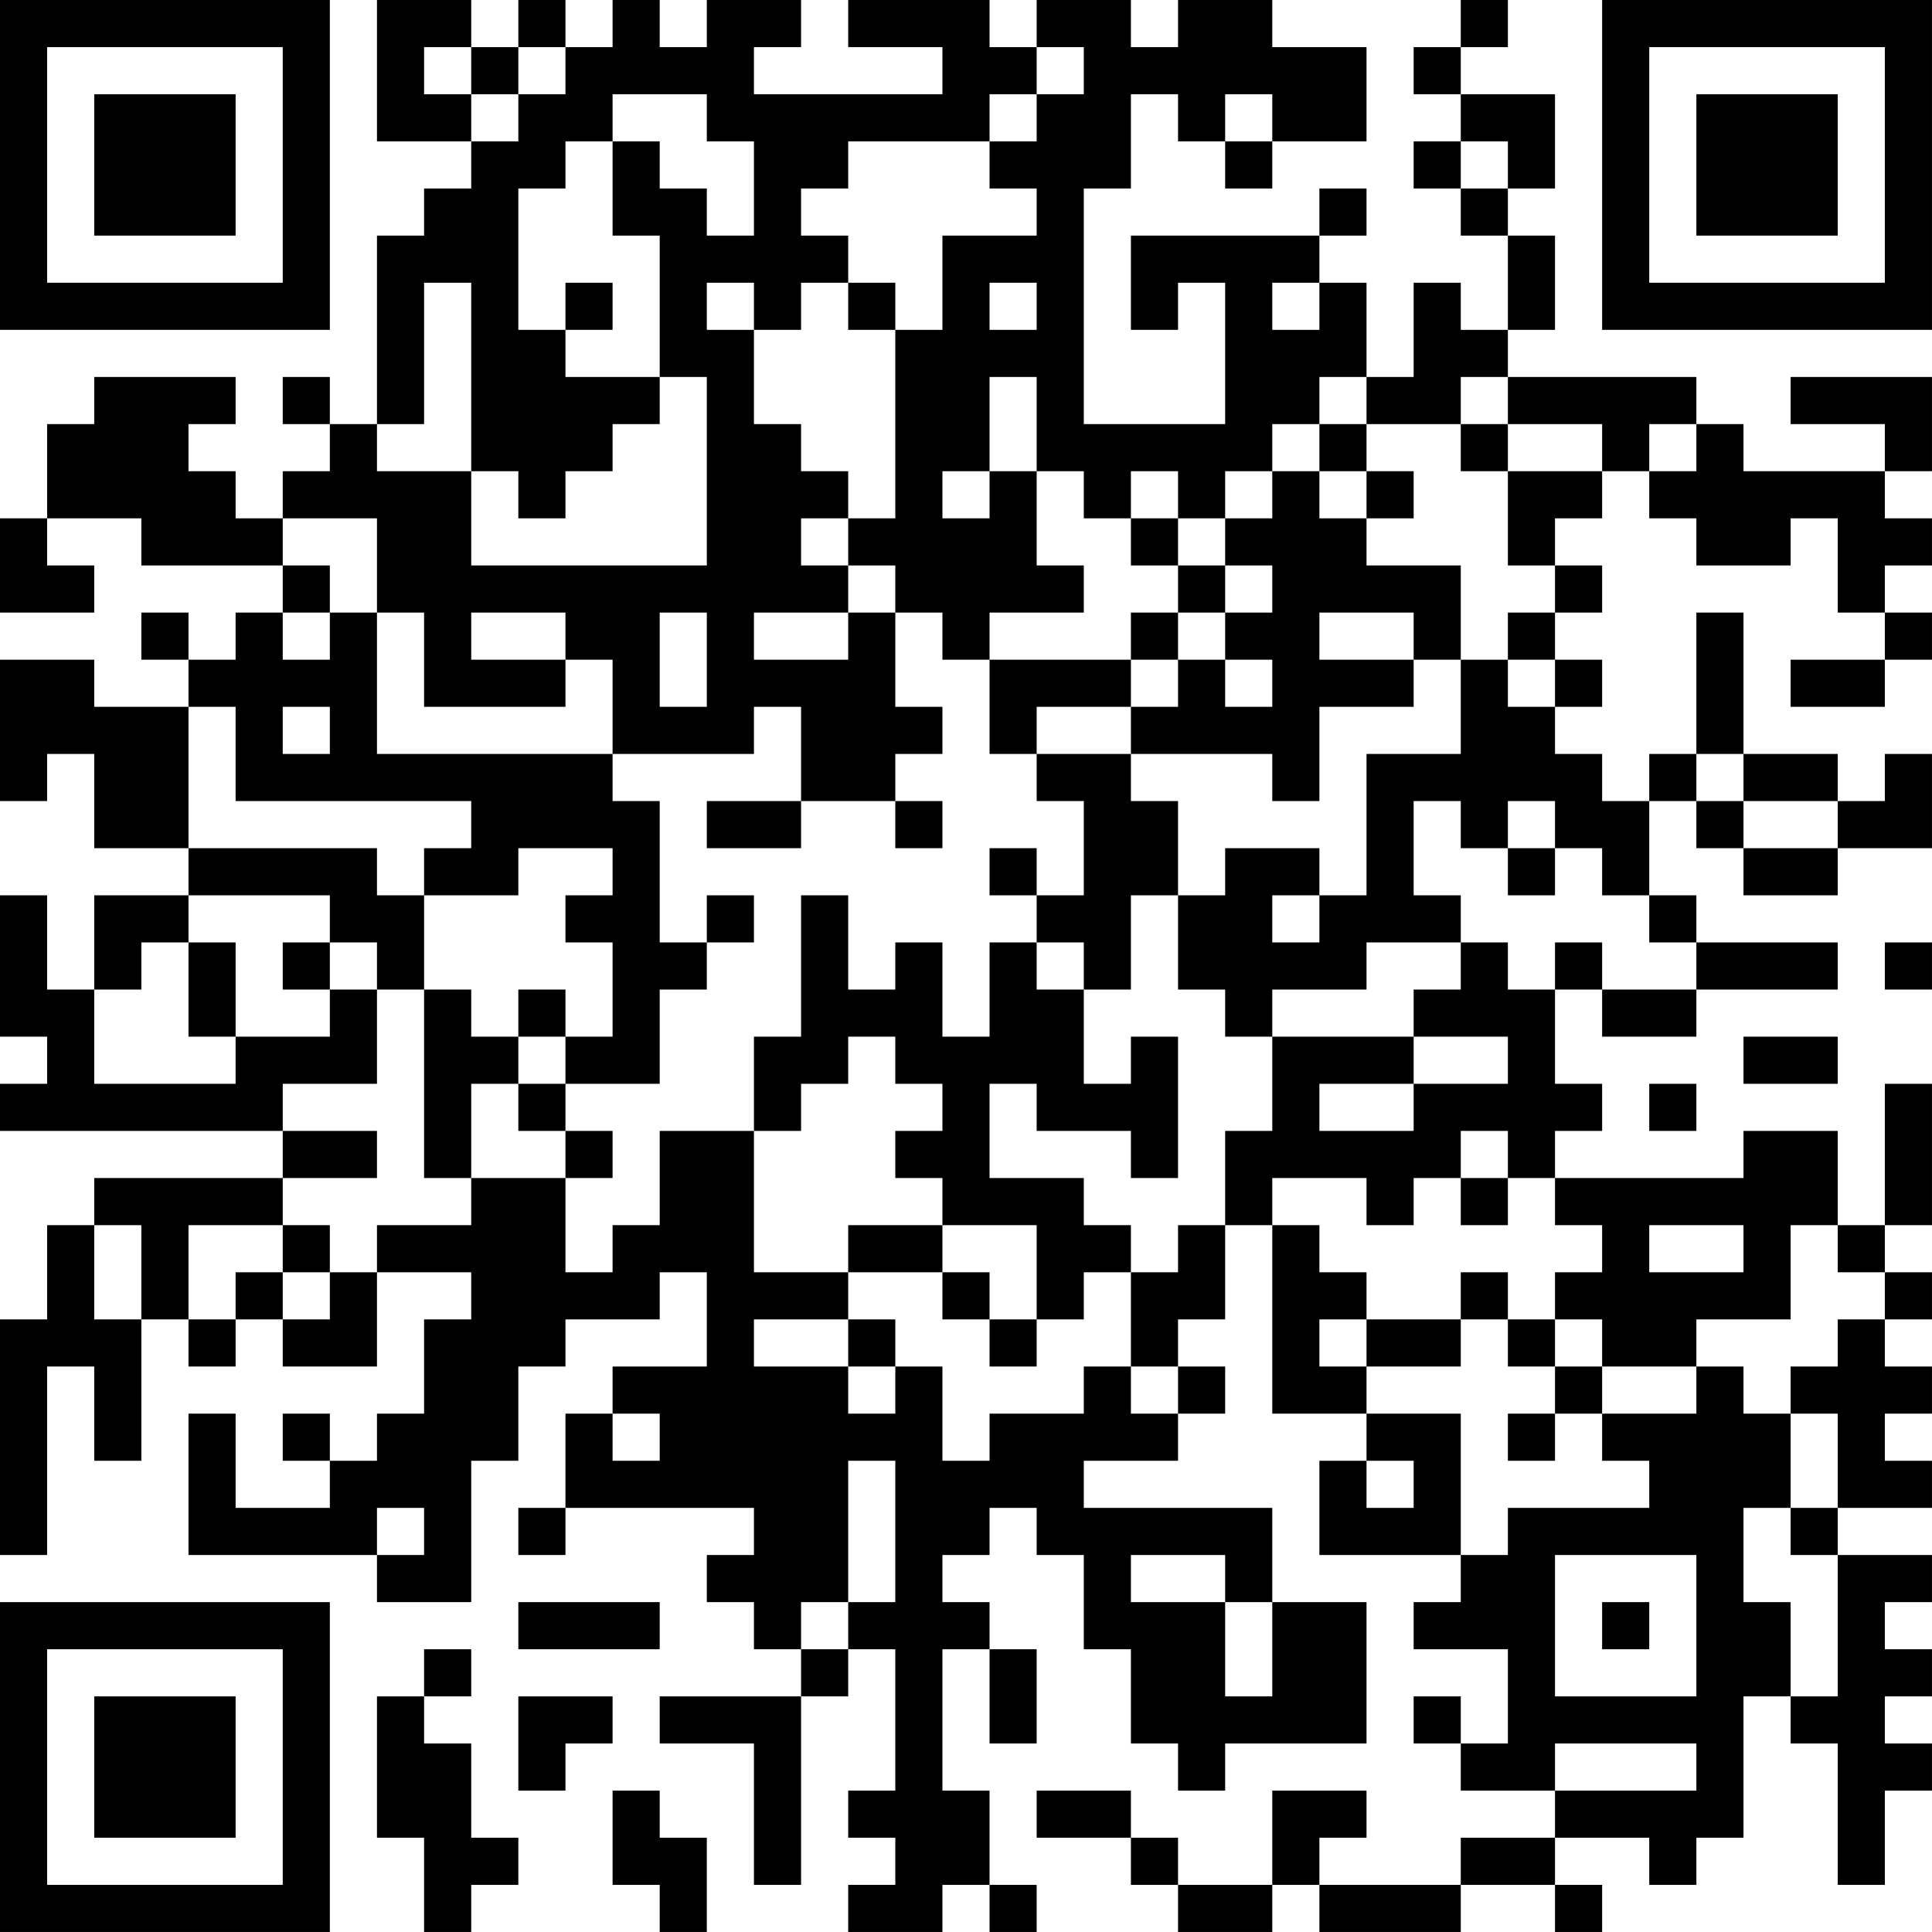 <?xml version="1.0" encoding="UTF-8"?>
<svg xmlns="http://www.w3.org/2000/svg" version="1.1" width="200" height="200" viewBox="0 0 200 200"><rect x="0" y="0" width="200" height="200" fill="#ffffff"/><g transform="scale(4.878)"><g transform="translate(0,0)"><path fill-rule="evenodd" d="M8 0L8 3L10 3L10 4L9 4L9 5L8 5L8 9L7 9L7 8L6 8L6 9L7 9L7 10L6 10L6 11L5 11L5 10L4 10L4 9L5 9L5 8L2 8L2 9L1 9L1 11L0 11L0 13L2 13L2 12L1 12L1 11L3 11L3 12L6 12L6 13L5 13L5 14L4 14L4 13L3 13L3 14L4 14L4 15L2 15L2 14L0 14L0 17L1 17L1 16L2 16L2 18L4 18L4 19L2 19L2 21L1 21L1 19L0 19L0 22L1 22L1 23L0 23L0 24L6 24L6 25L2 25L2 26L1 26L1 28L0 28L0 33L1 33L1 29L2 29L2 31L3 31L3 28L4 28L4 29L5 29L5 28L6 28L6 29L8 29L8 27L10 27L10 28L9 28L9 30L8 30L8 31L7 31L7 30L6 30L6 31L7 31L7 32L5 32L5 30L4 30L4 33L8 33L8 34L10 34L10 31L11 31L11 29L12 29L12 28L14 28L14 27L15 27L15 29L13 29L13 30L12 30L12 32L11 32L11 33L12 33L12 32L16 32L16 33L15 33L15 34L16 34L16 35L17 35L17 36L14 36L14 37L16 37L16 40L17 40L17 36L18 36L18 35L19 35L19 38L18 38L18 39L19 39L19 40L18 40L18 41L20 41L20 40L21 40L21 41L22 41L22 40L21 40L21 38L20 38L20 35L21 35L21 37L22 37L22 35L21 35L21 34L20 34L20 33L21 33L21 32L22 32L22 33L23 33L23 35L24 35L24 37L25 37L25 38L26 38L26 37L29 37L29 34L27 34L27 32L23 32L23 31L25 31L25 30L26 30L26 29L25 29L25 28L26 28L26 26L27 26L27 30L29 30L29 31L28 31L28 33L31 33L31 34L30 34L30 35L32 35L32 37L31 37L31 36L30 36L30 37L31 37L31 38L33 38L33 39L31 39L31 40L28 40L28 39L29 39L29 38L27 38L27 40L25 40L25 39L24 39L24 38L22 38L22 39L24 39L24 40L25 40L25 41L27 41L27 40L28 40L28 41L31 41L31 40L33 40L33 41L34 41L34 40L33 40L33 39L35 39L35 40L36 40L36 39L37 39L37 36L38 36L38 37L39 37L39 40L40 40L40 38L41 38L41 37L40 37L40 36L41 36L41 35L40 35L40 34L41 34L41 33L39 33L39 32L41 32L41 31L40 31L40 30L41 30L41 29L40 29L40 28L41 28L41 27L40 27L40 26L41 26L41 23L40 23L40 26L39 26L39 24L37 24L37 25L33 25L33 24L34 24L34 23L33 23L33 21L34 21L34 22L36 22L36 21L39 21L39 20L36 20L36 19L35 19L35 17L36 17L36 18L37 18L37 19L39 19L39 18L41 18L41 16L40 16L40 17L39 17L39 16L37 16L37 13L36 13L36 16L35 16L35 17L34 17L34 16L33 16L33 15L34 15L34 14L33 14L33 13L34 13L34 12L33 12L33 11L34 11L34 10L35 10L35 11L36 11L36 12L38 12L38 11L39 11L39 13L40 13L40 14L38 14L38 15L40 15L40 14L41 14L41 13L40 13L40 12L41 12L41 11L40 11L40 10L41 10L41 8L38 8L38 9L40 9L40 10L37 10L37 9L36 9L36 8L32 8L32 7L33 7L33 5L32 5L32 4L33 4L33 2L31 2L31 1L32 1L32 0L31 0L31 1L30 1L30 2L31 2L31 3L30 3L30 4L31 4L31 5L32 5L32 7L31 7L31 6L30 6L30 8L29 8L29 6L28 6L28 5L29 5L29 4L28 4L28 5L24 5L24 7L25 7L25 6L26 6L26 9L23 9L23 4L24 4L24 2L25 2L25 3L26 3L26 4L27 4L27 3L29 3L29 1L27 1L27 0L25 0L25 1L24 1L24 0L22 0L22 1L21 1L21 0L18 0L18 1L20 1L20 2L16 2L16 1L17 1L17 0L15 0L15 1L14 1L14 0L13 0L13 1L12 1L12 0L11 0L11 1L10 1L10 0ZM9 1L9 2L10 2L10 3L11 3L11 2L12 2L12 1L11 1L11 2L10 2L10 1ZM22 1L22 2L21 2L21 3L18 3L18 4L17 4L17 5L18 5L18 6L17 6L17 7L16 7L16 6L15 6L15 7L16 7L16 9L17 9L17 10L18 10L18 11L17 11L17 12L18 12L18 13L16 13L16 14L18 14L18 13L19 13L19 15L20 15L20 16L19 16L19 17L17 17L17 15L16 15L16 16L13 16L13 14L12 14L12 13L10 13L10 14L12 14L12 15L9 15L9 13L8 13L8 11L6 11L6 12L7 12L7 13L6 13L6 14L7 14L7 13L8 13L8 16L13 16L13 17L14 17L14 20L15 20L15 21L14 21L14 23L12 23L12 22L13 22L13 20L12 20L12 19L13 19L13 18L11 18L11 19L9 19L9 18L10 18L10 17L5 17L5 15L4 15L4 18L8 18L8 19L9 19L9 21L8 21L8 20L7 20L7 19L4 19L4 20L3 20L3 21L2 21L2 23L5 23L5 22L7 22L7 21L8 21L8 23L6 23L6 24L8 24L8 25L6 25L6 26L4 26L4 28L5 28L5 27L6 27L6 28L7 28L7 27L8 27L8 26L10 26L10 25L12 25L12 27L13 27L13 26L14 26L14 24L16 24L16 27L18 27L18 28L16 28L16 29L18 29L18 30L19 30L19 29L20 29L20 31L21 31L21 30L23 30L23 29L24 29L24 30L25 30L25 29L24 29L24 27L25 27L25 26L26 26L26 24L27 24L27 22L30 22L30 23L28 23L28 24L30 24L30 23L32 23L32 22L30 22L30 21L31 21L31 20L32 20L32 21L33 21L33 20L34 20L34 21L36 21L36 20L35 20L35 19L34 19L34 18L33 18L33 17L32 17L32 18L31 18L31 17L30 17L30 19L31 19L31 20L29 20L29 21L27 21L27 22L26 22L26 21L25 21L25 19L26 19L26 18L28 18L28 19L27 19L27 20L28 20L28 19L29 19L29 16L31 16L31 14L32 14L32 15L33 15L33 14L32 14L32 13L33 13L33 12L32 12L32 10L34 10L34 9L32 9L32 8L31 8L31 9L29 9L29 8L28 8L28 9L27 9L27 10L26 10L26 11L25 11L25 10L24 10L24 11L23 11L23 10L22 10L22 8L21 8L21 10L20 10L20 11L21 11L21 10L22 10L22 12L23 12L23 13L21 13L21 14L20 14L20 13L19 13L19 12L18 12L18 11L19 11L19 7L20 7L20 5L22 5L22 4L21 4L21 3L22 3L22 2L23 2L23 1ZM13 2L13 3L12 3L12 4L11 4L11 7L12 7L12 8L14 8L14 9L13 9L13 10L12 10L12 11L11 11L11 10L10 10L10 6L9 6L9 9L8 9L8 10L10 10L10 12L15 12L15 8L14 8L14 5L13 5L13 3L14 3L14 4L15 4L15 5L16 5L16 3L15 3L15 2ZM26 2L26 3L27 3L27 2ZM31 3L31 4L32 4L32 3ZM12 6L12 7L13 7L13 6ZM18 6L18 7L19 7L19 6ZM21 6L21 7L22 7L22 6ZM27 6L27 7L28 7L28 6ZM28 9L28 10L27 10L27 11L26 11L26 12L25 12L25 11L24 11L24 12L25 12L25 13L24 13L24 14L21 14L21 16L22 16L22 17L23 17L23 19L22 19L22 18L21 18L21 19L22 19L22 20L21 20L21 22L20 22L20 20L19 20L19 21L18 21L18 19L17 19L17 22L16 22L16 24L17 24L17 23L18 23L18 22L19 22L19 23L20 23L20 24L19 24L19 25L20 25L20 26L18 26L18 27L20 27L20 28L21 28L21 29L22 29L22 28L23 28L23 27L24 27L24 26L23 26L23 25L21 25L21 23L22 23L22 24L24 24L24 25L25 25L25 22L24 22L24 23L23 23L23 21L24 21L24 19L25 19L25 17L24 17L24 16L27 16L27 17L28 17L28 15L30 15L30 14L31 14L31 12L29 12L29 11L30 11L30 10L29 10L29 9ZM31 9L31 10L32 10L32 9ZM35 9L35 10L36 10L36 9ZM28 10L28 11L29 11L29 10ZM26 12L26 13L25 13L25 14L24 14L24 15L22 15L22 16L24 16L24 15L25 15L25 14L26 14L26 15L27 15L27 14L26 14L26 13L27 13L27 12ZM14 13L14 15L15 15L15 13ZM28 13L28 14L30 14L30 13ZM6 15L6 16L7 16L7 15ZM36 16L36 17L37 17L37 18L39 18L39 17L37 17L37 16ZM15 17L15 18L17 18L17 17ZM19 17L19 18L20 18L20 17ZM32 18L32 19L33 19L33 18ZM15 19L15 20L16 20L16 19ZM4 20L4 22L5 22L5 20ZM6 20L6 21L7 21L7 20ZM22 20L22 21L23 21L23 20ZM40 20L40 21L41 21L41 20ZM9 21L9 25L10 25L10 23L11 23L11 24L12 24L12 25L13 25L13 24L12 24L12 23L11 23L11 22L12 22L12 21L11 21L11 22L10 22L10 21ZM37 22L37 23L39 23L39 22ZM35 23L35 24L36 24L36 23ZM31 24L31 25L30 25L30 26L29 26L29 25L27 25L27 26L28 26L28 27L29 27L29 28L28 28L28 29L29 29L29 30L31 30L31 33L32 33L32 32L35 32L35 31L34 31L34 30L36 30L36 29L37 29L37 30L38 30L38 32L37 32L37 34L38 34L38 36L39 36L39 33L38 33L38 32L39 32L39 30L38 30L38 29L39 29L39 28L40 28L40 27L39 27L39 26L38 26L38 28L36 28L36 29L34 29L34 28L33 28L33 27L34 27L34 26L33 26L33 25L32 25L32 24ZM31 25L31 26L32 26L32 25ZM2 26L2 28L3 28L3 26ZM6 26L6 27L7 27L7 26ZM20 26L20 27L21 27L21 28L22 28L22 26ZM35 26L35 27L37 27L37 26ZM31 27L31 28L29 28L29 29L31 29L31 28L32 28L32 29L33 29L33 30L32 30L32 31L33 31L33 30L34 30L34 29L33 29L33 28L32 28L32 27ZM18 28L18 29L19 29L19 28ZM13 30L13 31L14 31L14 30ZM18 31L18 34L17 34L17 35L18 35L18 34L19 34L19 31ZM29 31L29 32L30 32L30 31ZM8 32L8 33L9 33L9 32ZM24 33L24 34L26 34L26 36L27 36L27 34L26 34L26 33ZM33 33L33 36L36 36L36 33ZM11 34L11 35L14 35L14 34ZM34 34L34 35L35 35L35 34ZM9 35L9 36L8 36L8 39L9 39L9 41L10 41L10 40L11 40L11 39L10 39L10 37L9 37L9 36L10 36L10 35ZM11 36L11 38L12 38L12 37L13 37L13 36ZM33 37L33 38L36 38L36 37ZM13 38L13 40L14 40L14 41L15 41L15 39L14 39L14 38ZM0 0L0 7L7 7L7 0ZM1 1L1 6L6 6L6 1ZM2 2L2 5L5 5L5 2ZM34 0L34 7L41 7L41 0ZM35 1L35 6L40 6L40 1ZM36 2L36 5L39 5L39 2ZM0 34L0 41L7 41L7 34ZM1 35L1 40L6 40L6 35ZM2 36L2 39L5 39L5 36Z" fill="#000000"/></g></g></svg>
